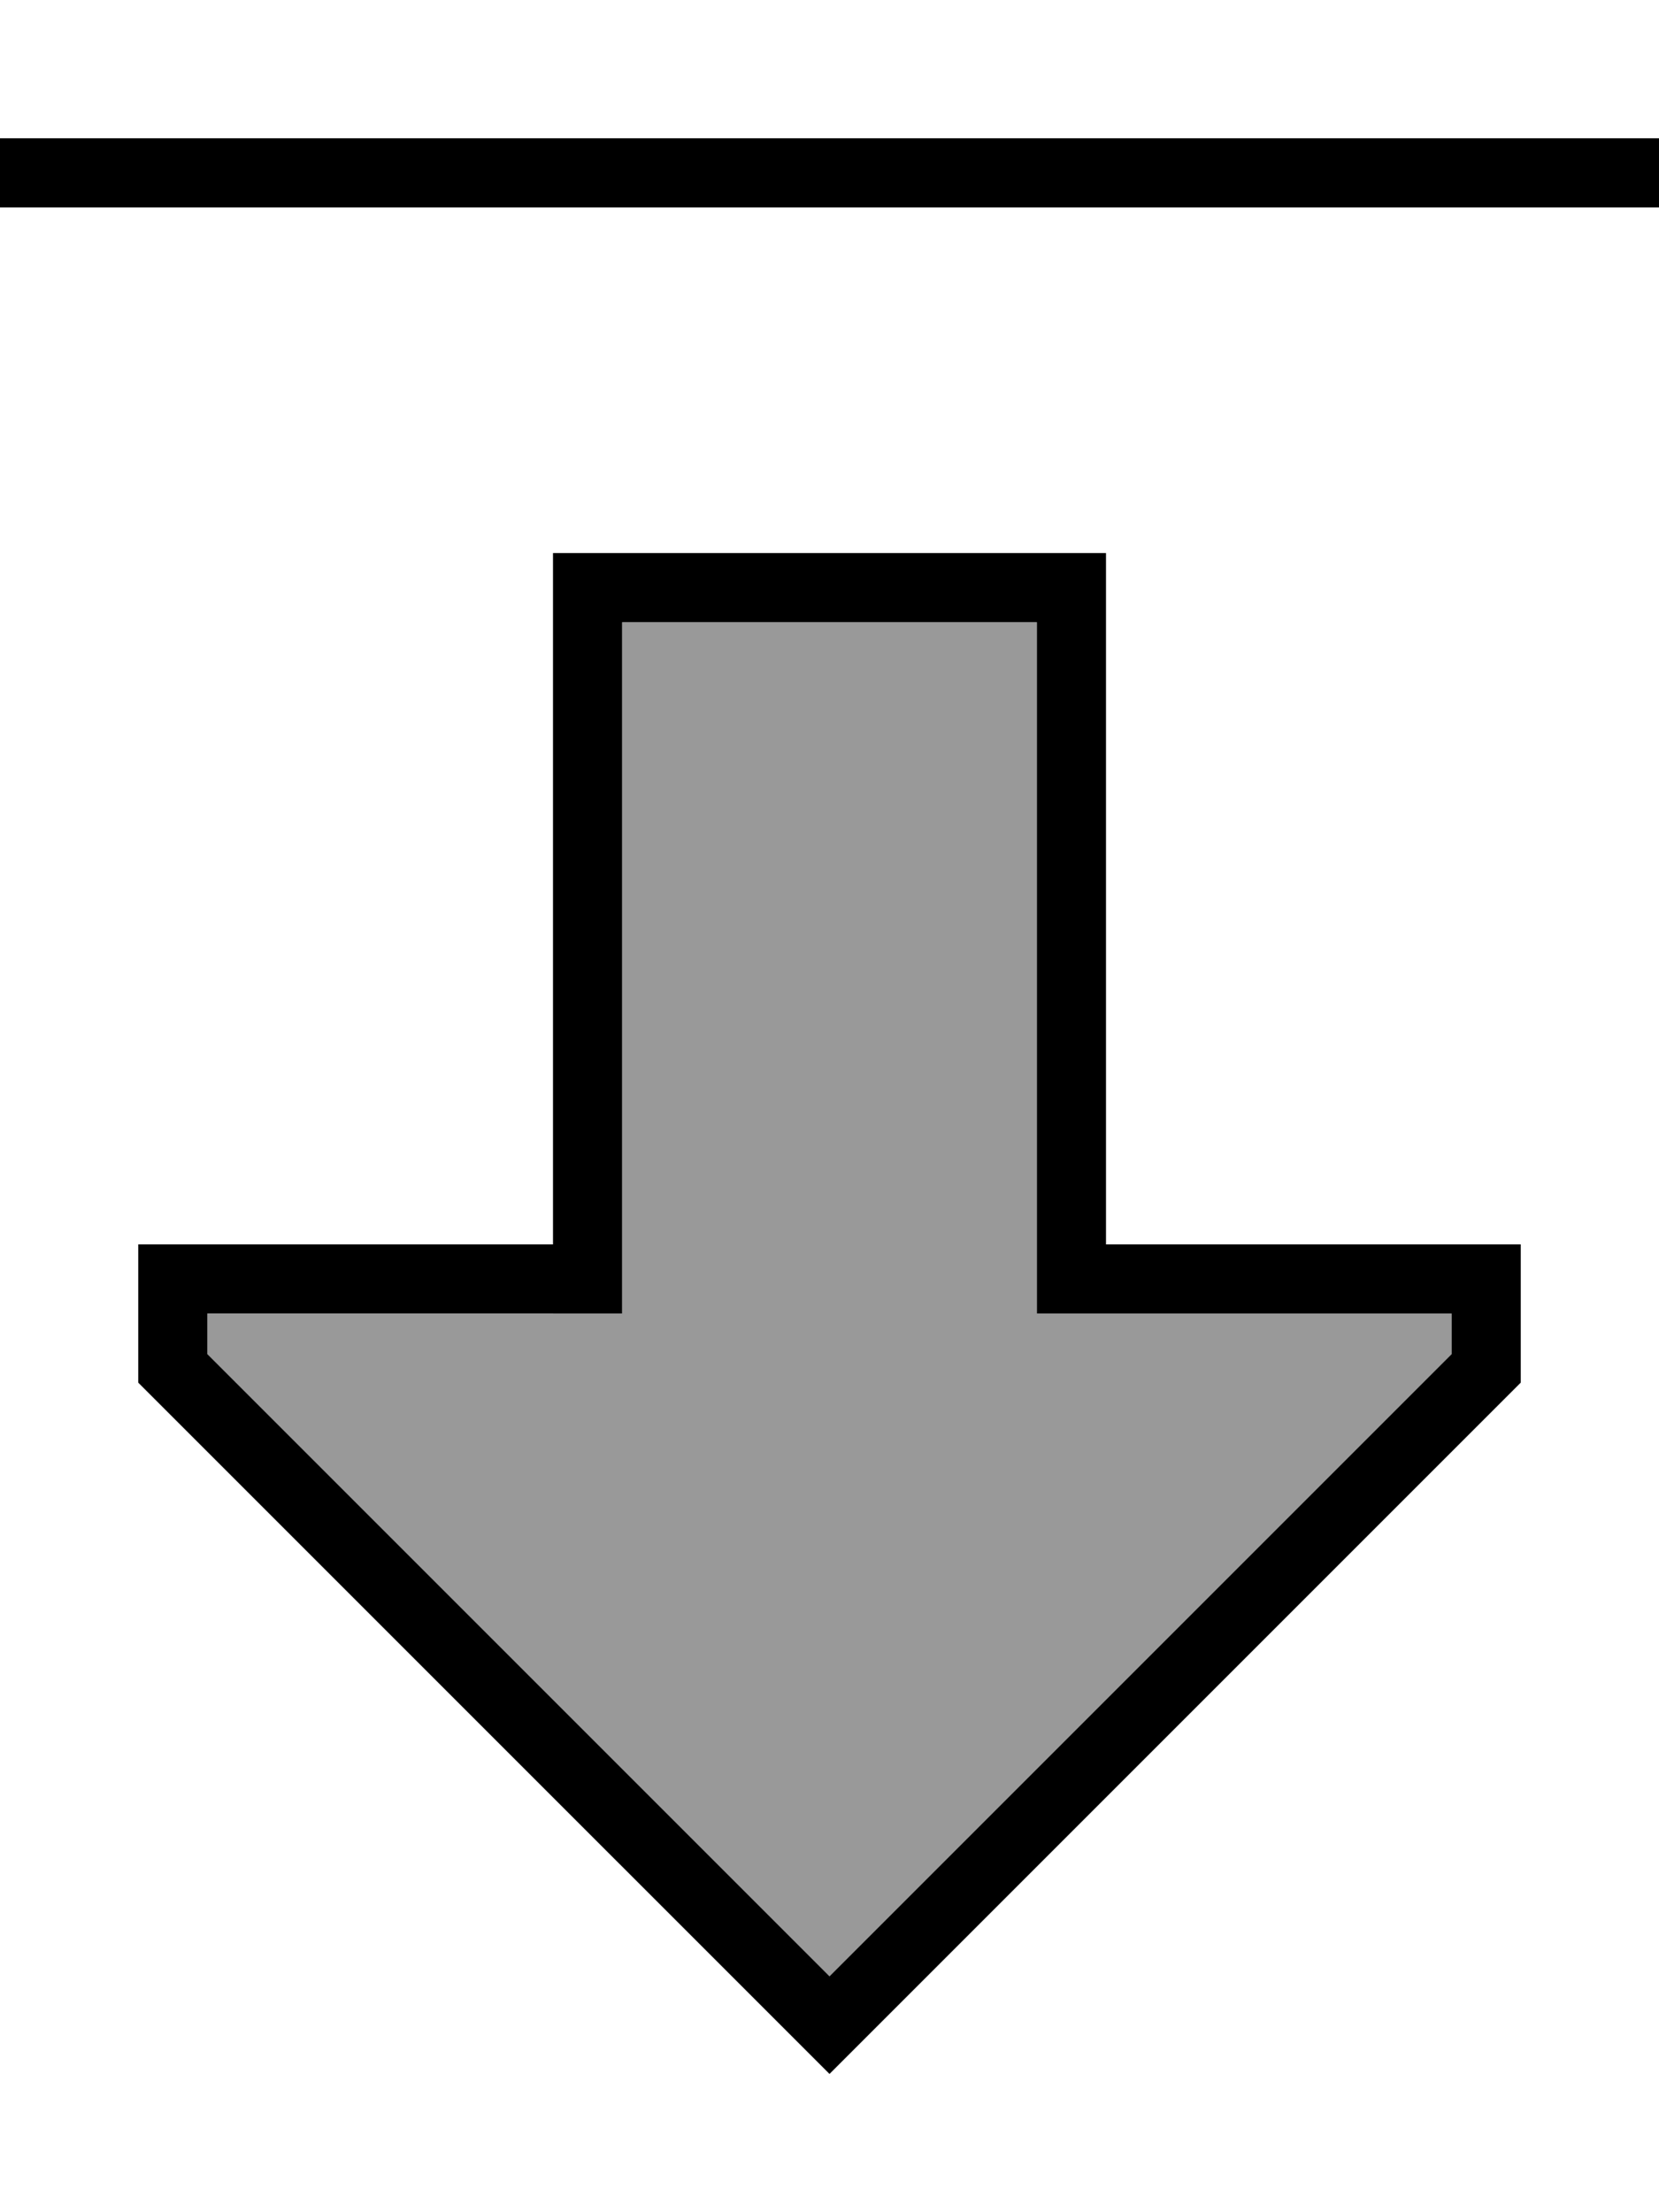 <svg xmlns="http://www.w3.org/2000/svg" viewBox="0 0 384 512"><defs><style>.fa-secondary{opacity:.4}</style></defs><path class="fa-secondary" d="M48 304l0 9.4 144 144 144-144 0-9.4-80 0-16 0 0-16 0-144-96 0 0 144 0 16-16 0-80 0z"/><path class="fa-primary" d="M128 288l-16 0-64 0-16 0 0 16 0 16L180.7 468.7 192 480l11.3-11.3L352 320l0-16 0-16-16 0-64 0-16 0 0-16 0-128 0-16-16 0-96 0-16 0 0 16 0 128 0 16zm0 16l16 0 0-16 0-144 96 0 0 144 0 16 16 0 80 0 0 9.4-144 144L48 313.4l0-9.4 80 0zM8 32L0 32 0 48l8 0 368 0 8 0 0-16-8 0L8 32z"/></svg>